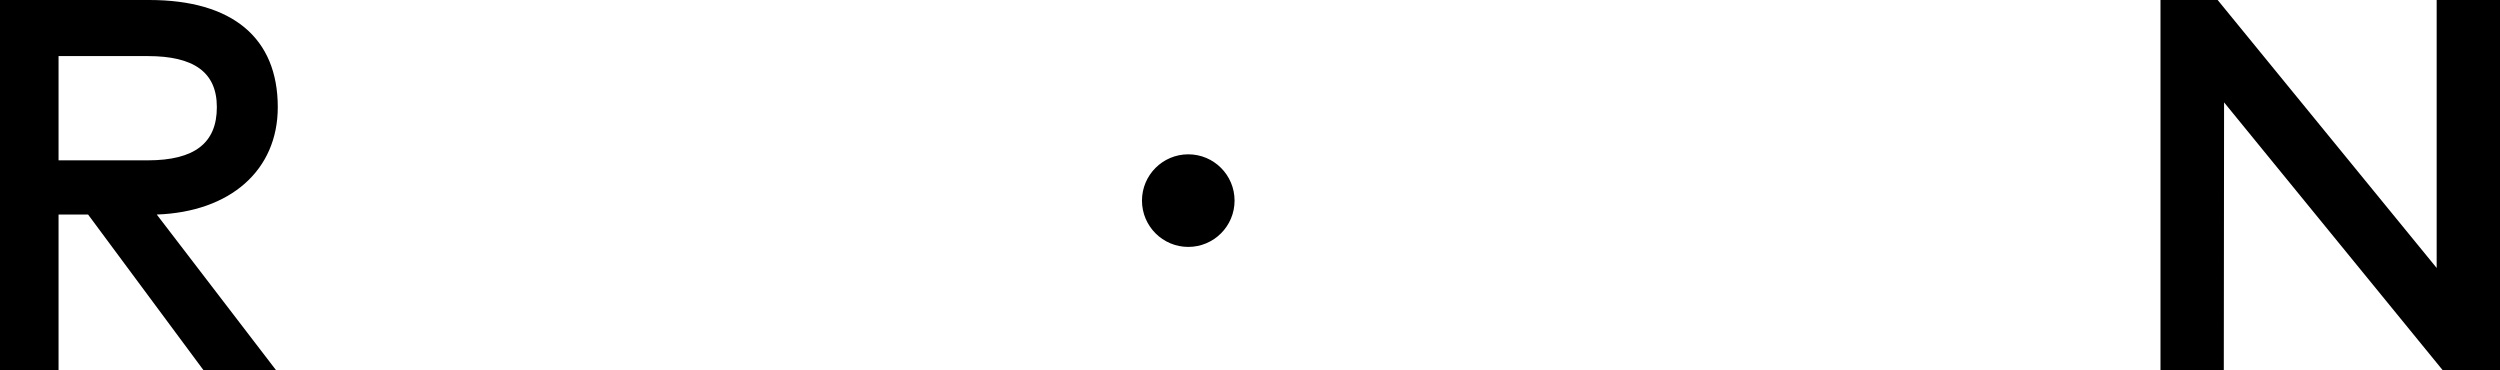 <?xml version="1.0" encoding="UTF-8"?>
<svg width="81px" height="12px" viewBox="0 0 81 12" version="1.1" xmlns="http://www.w3.org/2000/svg" xmlns:xlink="http://www.w3.org/1999/xlink">
    <!-- Generator: Sketch 52.6 (67491) - http://www.bohemiancoding.com/sketch -->
    <title>Icon / Logo / Longhand</title>
    <desc>Created with Sketch.</desc>
    <g id="Symbols" stroke="none" stroke-width="1" fill="none" fill-rule="evenodd">
        <g id="Components-/-Small-VP-/-Nav" transform="translate(-24, -24)" fill="#000000">
            <g id="Nav">
                <g id="Icon-/-Logo-/-Shorthand-/-Horiz" transform="translate(24, 24)">
                    <path d="M81,12 L79.148,12 L72.06,3.317 L72.051,12 L70,12 L70,0 L71.852,0 L78.948,8.682 L78.948,0 L81,0 L81,12 Z M40,6.5 C40,7.328 39.329,8 38.5,8 C37.672,8 37,7.328 37,6.5 C37,5.672 37.672,5 38.5,5 C39.329,5 40,5.672 40,6.5 Z M4.835,-3.19744231e-14 C7.539,-3.19744231e-14 9,1.234 9,3.472 C9,5.511 7.471,6.865 5.079,6.951 L8.949,12 L6.598,12 L2.854,6.951 L1.897,6.951 L1.897,12 L7.81597009e-14,12 L7.81597009e-14,-3.19744231e-14 L4.835,-3.19744231e-14 Z M1.897,1.817 L1.897,5.195 L4.785,5.195 C6.313,5.195 7.026,4.628 7.026,3.472 C7.026,2.331 6.271,1.817 4.785,1.817 L1.897,1.817 Z" id="Logo"></path>
                </g>
            </g>
        </g>
    </g>
</svg>